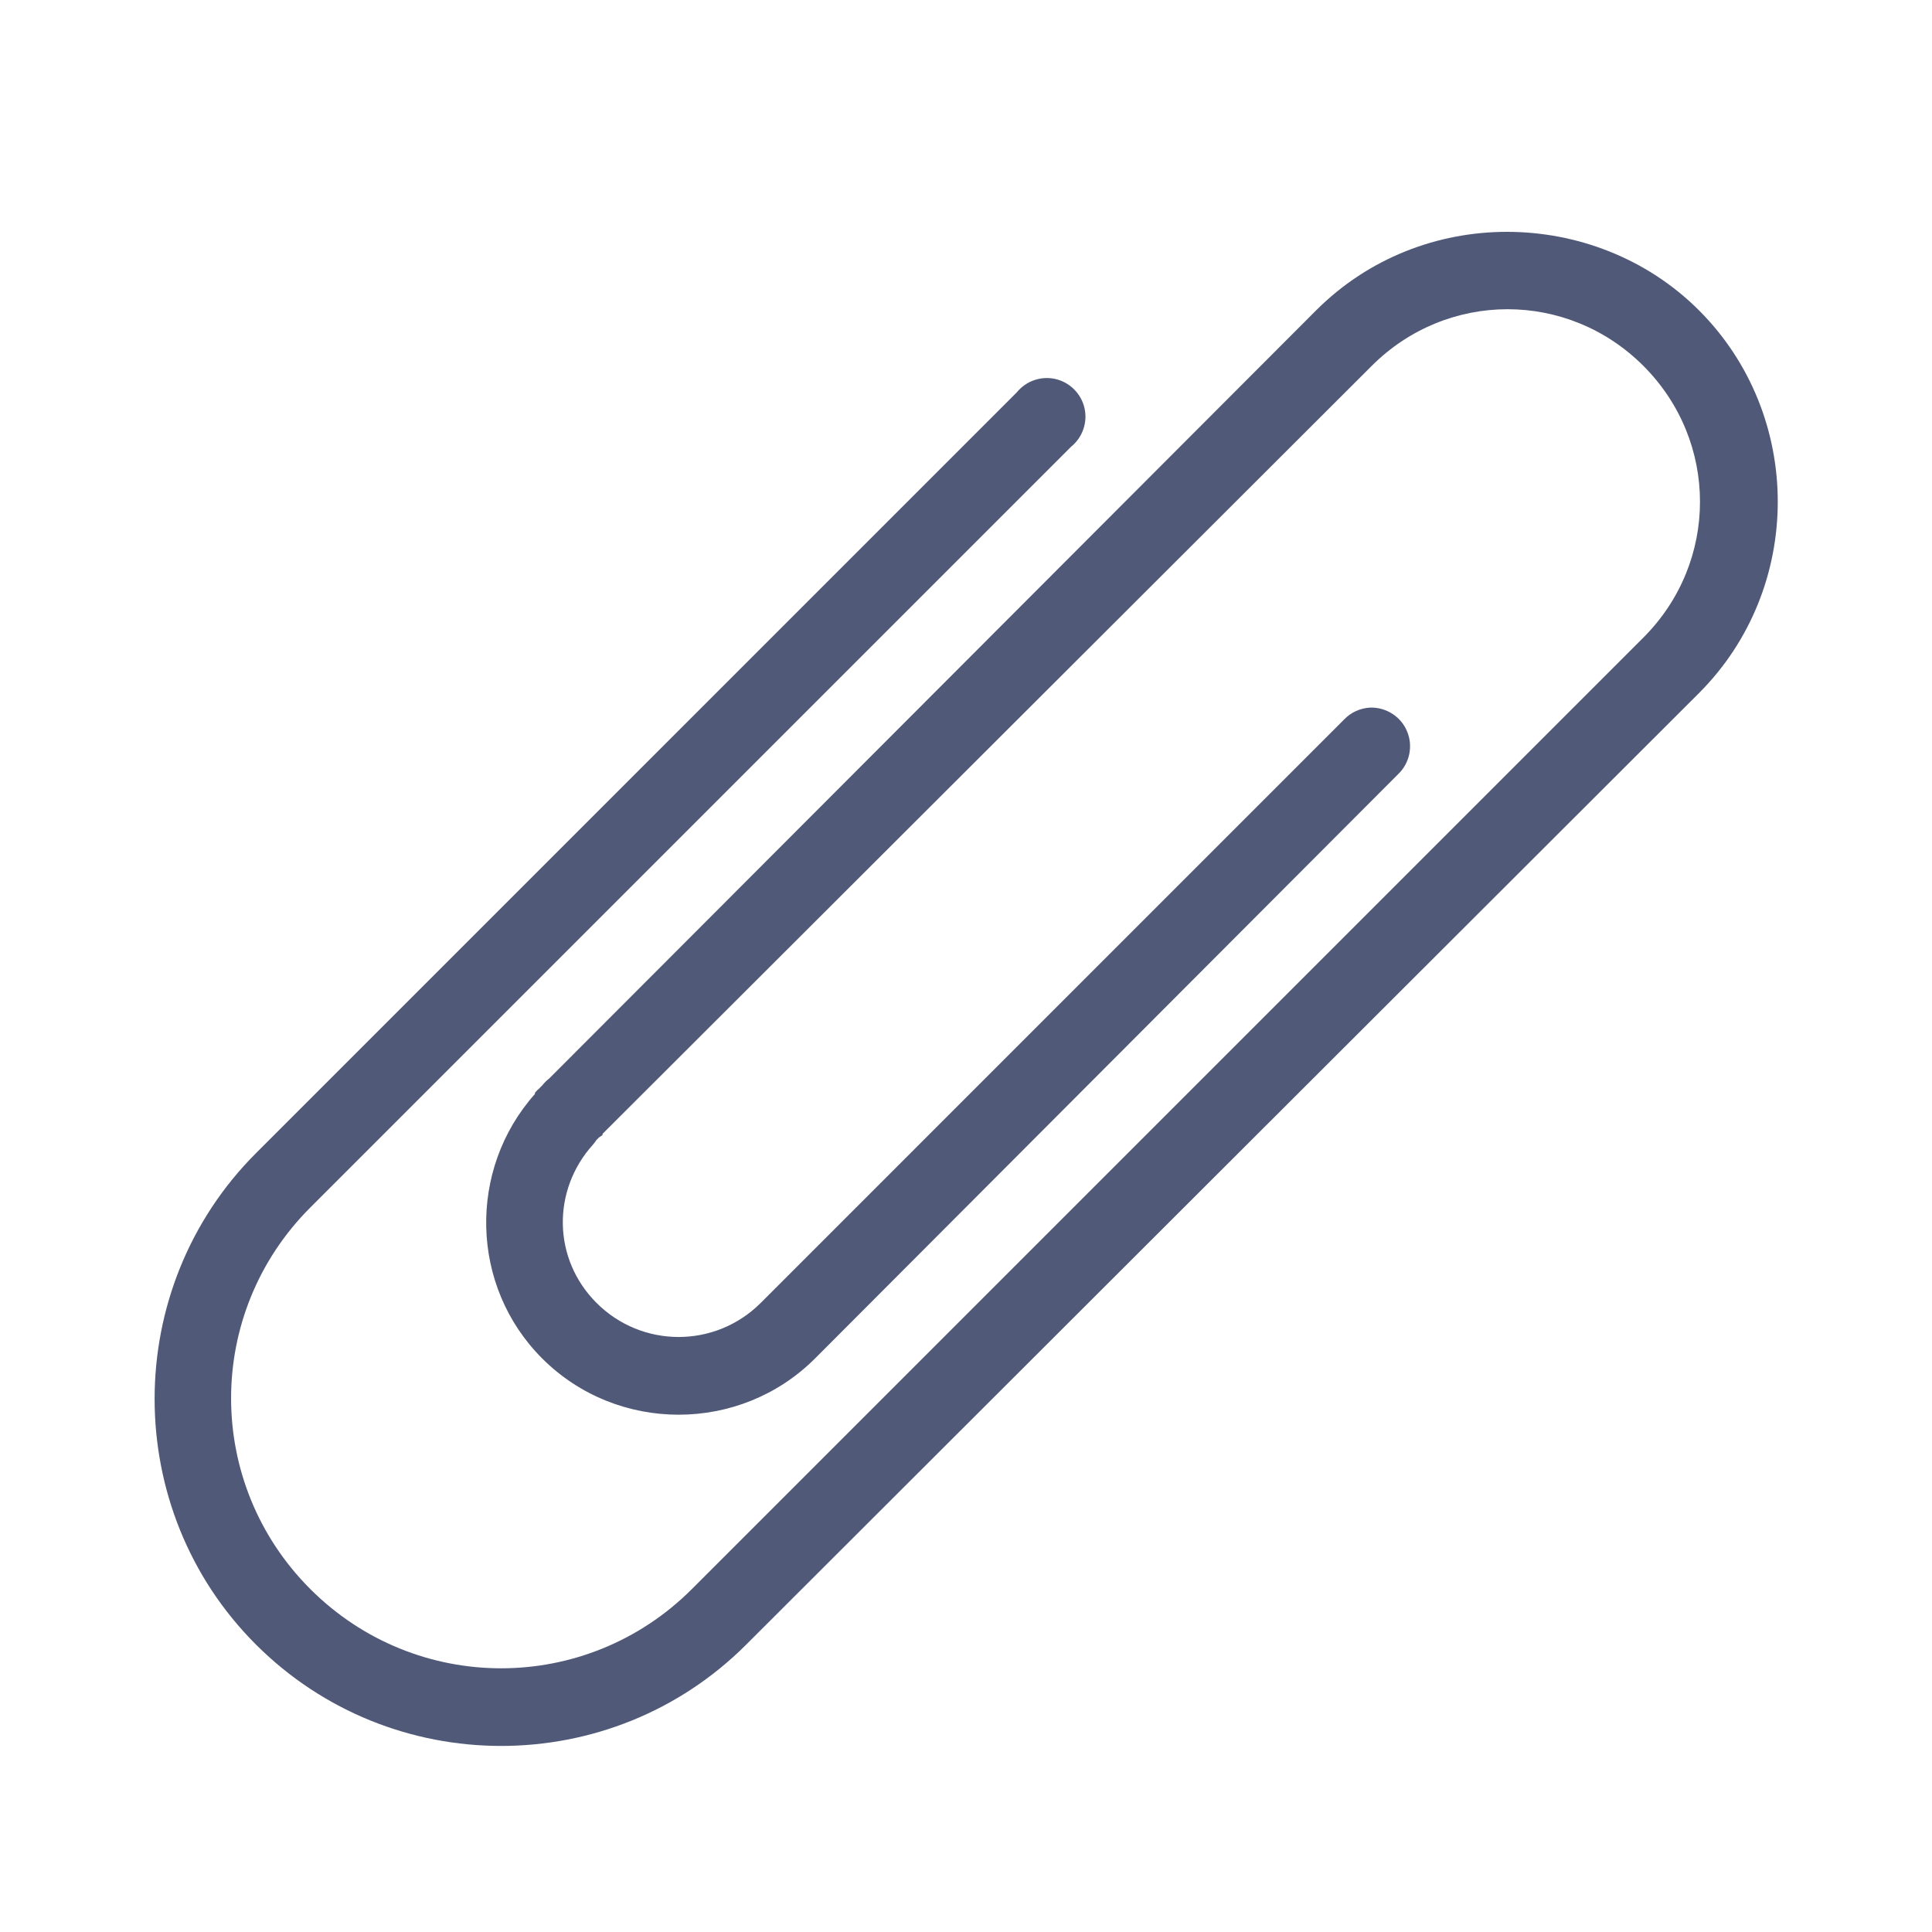 <?xml version="1.0" encoding="UTF-8"?>
<svg xmlns="http://www.w3.org/2000/svg" xmlns:xlink="http://www.w3.org/1999/xlink" viewBox="0 0 50 50" version="1.1" fill="#505978" width="16px" height="16px">
<g id="surface1" fill="#505978">
<path style=" " d="M 39 6 C 37.211 6 35.422 6.672 34.062 8.031 L 14.219 27.906 C 14.148 27.961 14.086 28.023 14.031 28.094 C 14.008 28.113 13.988 28.133 13.969 28.156 C 13.922 28.195 13.883 28.234 13.844 28.281 C 13.844 28.293 13.844 28.301 13.844 28.312 C 12.105 30.266 12.16 33.285 14.031 35.156 C 15.973 37.098 19.152 37.098 21.094 35.156 L 36.188 20.031 C 36.484 19.746 36.574 19.305 36.414 18.926 C 36.258 18.547 35.879 18.305 35.469 18.312 C 35.207 18.324 34.961 18.434 34.781 18.625 L 19.688 33.719 C 18.512 34.895 16.613 34.895 15.438 33.719 C 14.301 32.582 14.281 30.805 15.344 29.625 C 15.379 29.586 15.41 29.543 15.438 29.5 C 15.461 29.48 15.48 29.461 15.5 29.438 L 15.594 29.375 C 15.594 29.363 15.594 29.355 15.594 29.344 L 35.5 9.469 C 37.453 7.516 40.574 7.512 42.531 9.469 C 44.484 11.422 44.484 14.547 42.531 16.5 L 17.906 41.125 C 15.172 43.859 10.766 43.859 8.031 41.125 C 5.297 38.391 5.297 33.984 8.031 31.25 L 27.719 11.562 C 28.016 11.32 28.152 10.934 28.066 10.559 C 27.98 10.188 27.688 9.895 27.316 9.809 C 26.941 9.723 26.555 9.859 26.312 10.156 L 6.625 29.844 C 3.129 33.34 3.125 39.066 6.625 42.562 C 10.125 46.059 15.816 46.059 19.312 42.562 L 43.969 17.938 C 46.688 15.219 46.688 10.75 43.969 8.031 C 42.609 6.672 40.789 6 39 6 Z " fill="#505978"/>
</g>
</svg>
